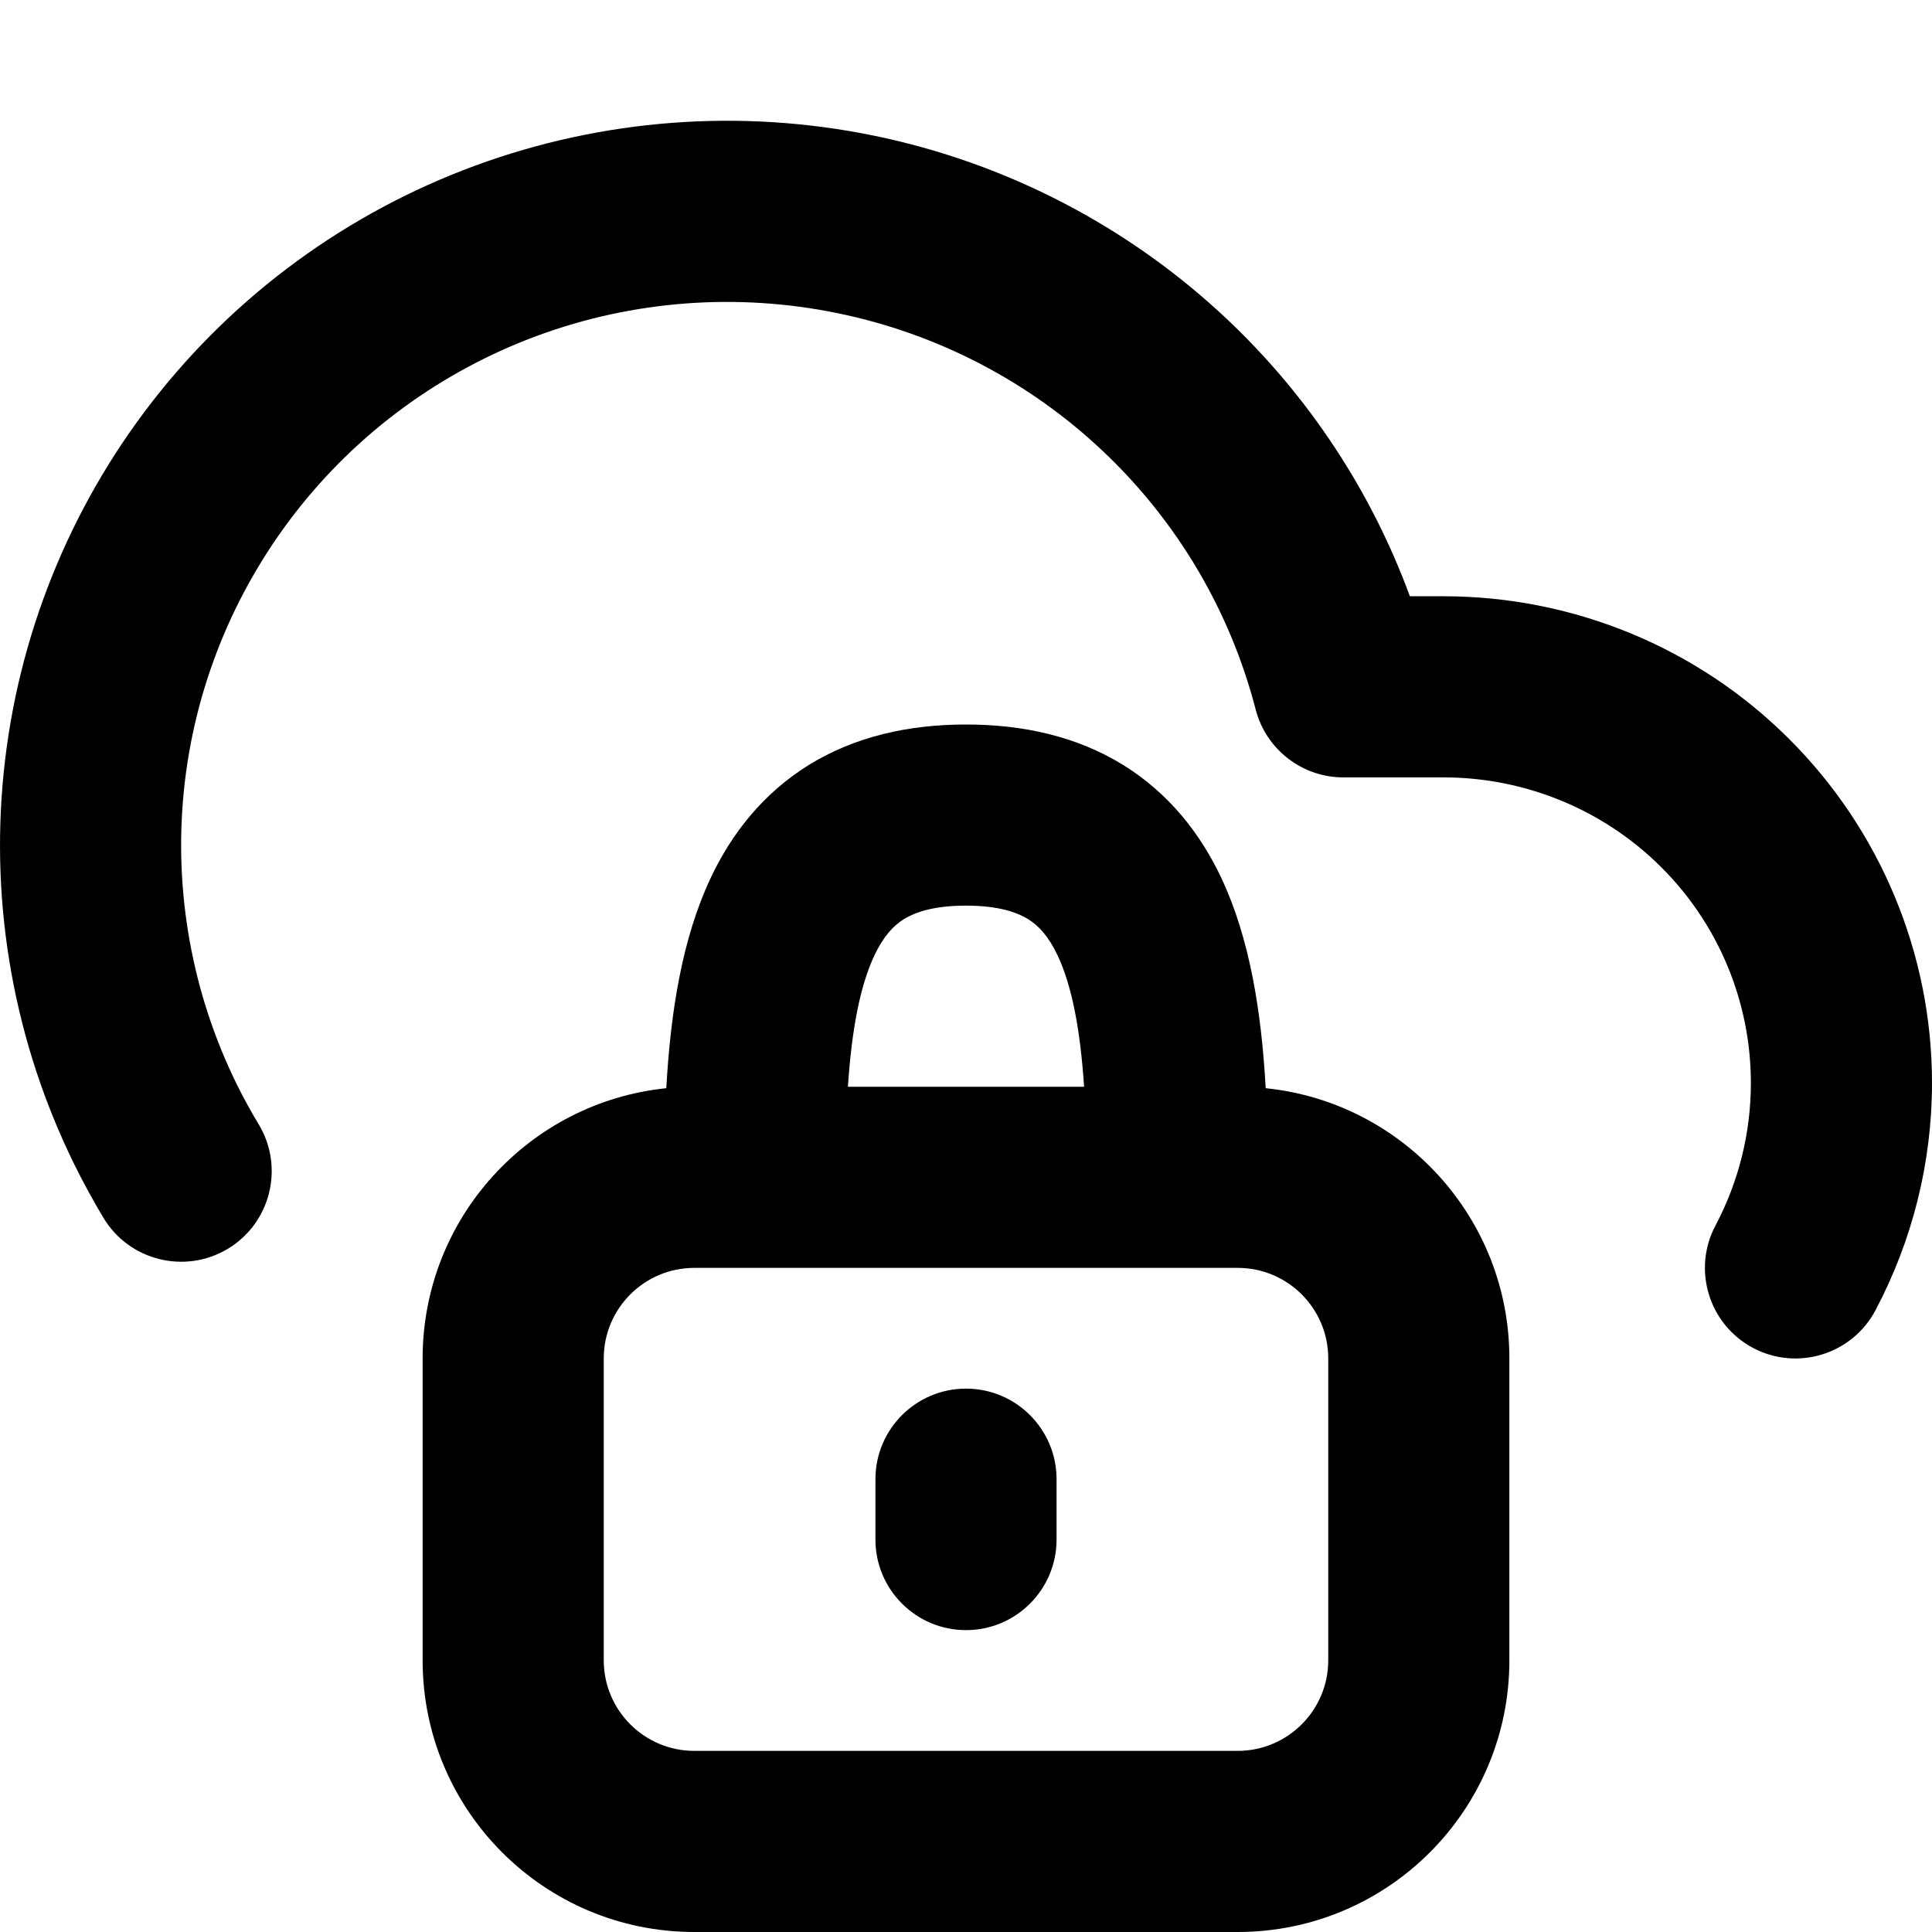 <svg width="16" height="16" viewBox="0 0 16 16" fill="none" xmlns="http://www.w3.org/2000/svg">
<g id="size=16">
<g id="Union">
<path d="M7.235 1.123C6.132 0.897 4.988 0.984 3.932 1.373C2.876 1.762 1.95 2.439 1.261 3.326C0.571 4.214 0.145 5.277 0.031 6.394C-0.083 7.511 0.12 8.638 0.617 9.646C0.691 9.796 0.771 9.943 0.857 10.086C1.071 10.441 1.532 10.555 1.887 10.342C2.242 10.128 2.356 9.667 2.143 9.312C2.078 9.205 2.018 9.095 1.962 8.982C1.59 8.227 1.438 7.383 1.523 6.546C1.608 5.709 1.928 4.913 2.445 4.247C2.962 3.581 3.657 3.073 4.451 2.78C5.244 2.488 6.104 2.423 6.933 2.593C7.762 2.762 8.526 3.16 9.139 3.741C9.752 4.322 10.188 5.061 10.399 5.876C10.485 6.207 10.784 6.438 11.125 6.438H11.955C12.631 6.438 13.279 6.705 13.756 7.18C14.233 7.655 14.5 8.298 14.5 8.969C14.5 9.384 14.398 9.788 14.207 10.149C14.013 10.515 14.152 10.969 14.518 11.163C14.884 11.357 15.338 11.217 15.532 10.851C15.836 10.276 16 9.631 16 8.969C16 7.899 15.573 6.873 14.814 6.117C14.056 5.361 13.027 4.938 11.955 4.938H11.676C11.358 4.073 10.844 3.29 10.171 2.652C9.355 1.879 8.337 1.349 7.235 1.123Z" fill="#000001"/>
<path d="M8.75 12.25C8.75 11.836 8.414 11.5 8 11.5C7.586 11.5 7.25 11.836 7.25 12.25V12.75C7.25 13.164 7.586 13.5 8 13.5C8.414 13.5 8.75 13.164 8.75 12.75V12.25Z" fill="#000001"/>
<path fill-rule="evenodd" clip-rule="evenodd" d="M5.518 9.012C5.553 8.385 5.648 7.777 5.884 7.274C6.058 6.904 6.319 6.57 6.7 6.334C7.079 6.101 7.52 6 8 6C8.48 6 8.921 6.101 9.3 6.334C9.681 6.57 9.942 6.904 10.116 7.274C10.352 7.777 10.447 8.385 10.482 9.012C11.616 9.128 12.5 10.086 12.5 11.25V13.75C12.5 14.993 11.493 16 10.25 16H5.75C4.507 16 3.5 14.993 3.5 13.75V11.25C3.5 10.086 4.384 9.128 5.518 9.012ZM7.022 9C7.054 8.519 7.124 8.162 7.241 7.913C7.317 7.752 7.4 7.665 7.487 7.611C7.577 7.556 7.73 7.5 8 7.5C8.27 7.5 8.423 7.556 8.513 7.611C8.6 7.665 8.683 7.752 8.759 7.913C8.876 8.162 8.946 8.519 8.978 9H7.022ZM10.25 10.5C10.664 10.5 11 10.836 11 11.25V13.75C11 14.164 10.664 14.5 10.25 14.5H5.75C5.336 14.5 5 14.164 5 13.75V11.25C5 10.836 5.336 10.5 5.75 10.5H10.25Z" fill="#000001"/>
</g>
</g>
</svg>
